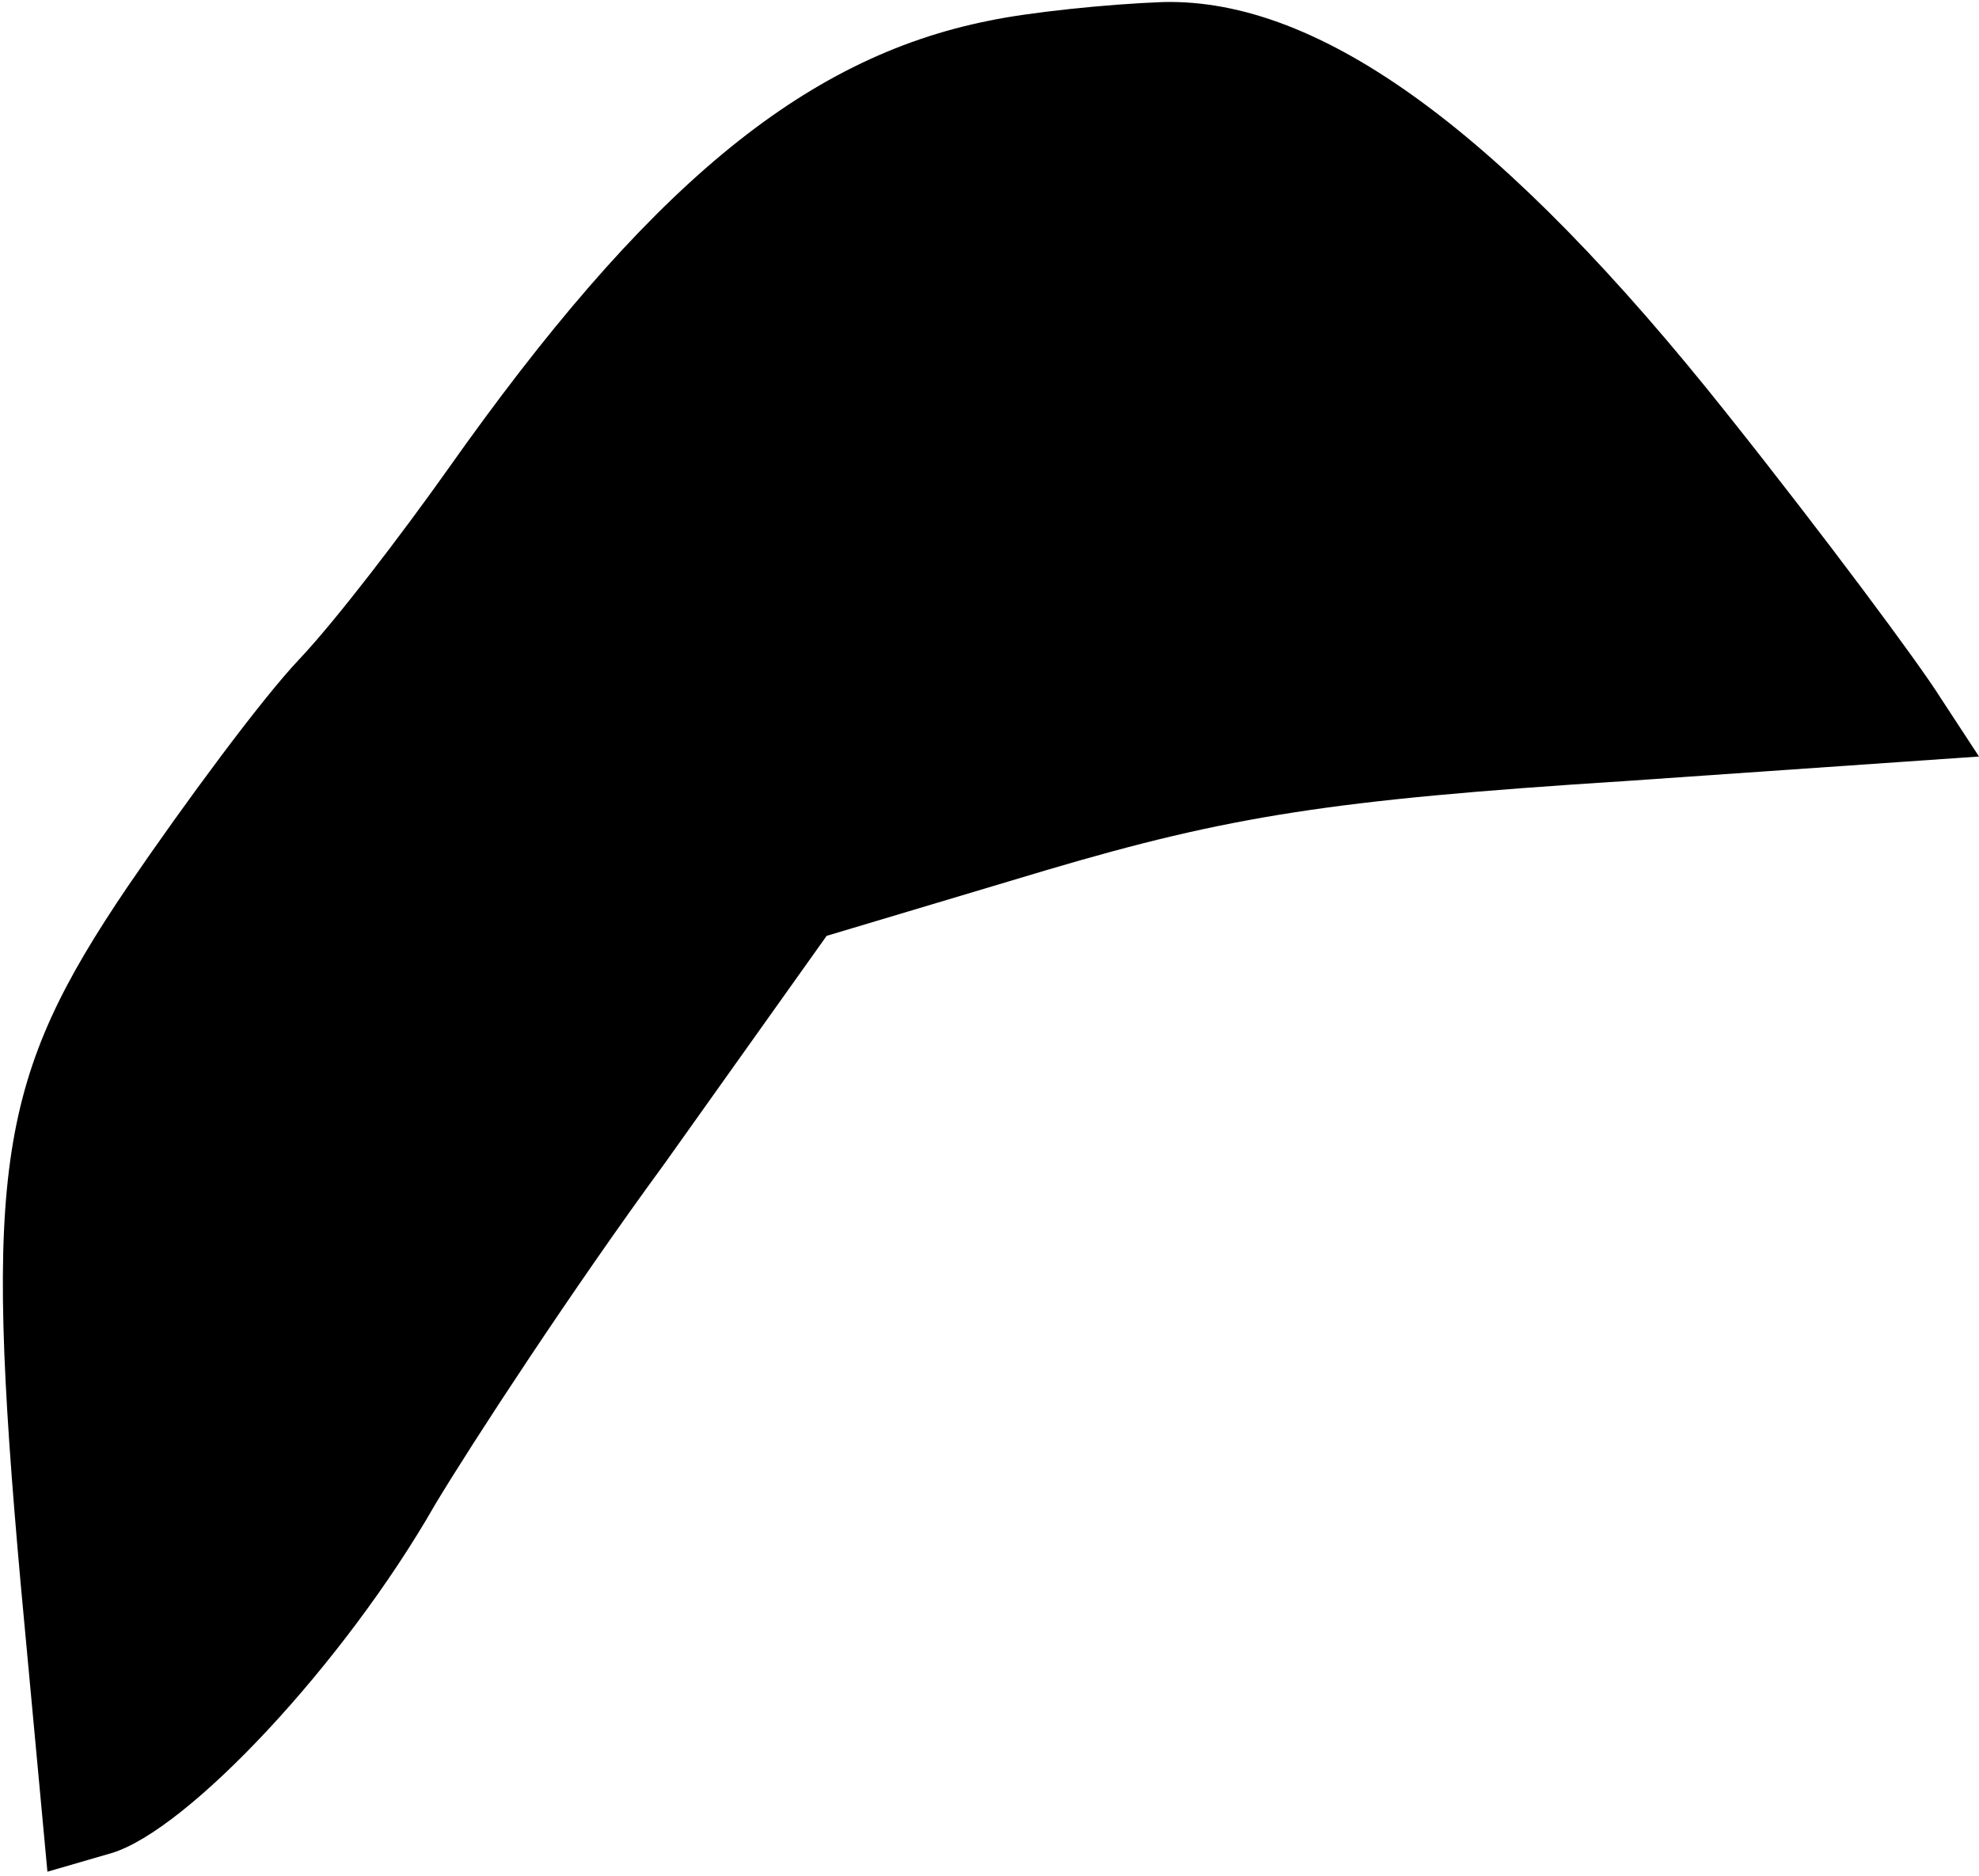<?xml version="1.0" standalone="no"?>
<!DOCTYPE svg PUBLIC "-//W3C//DTD SVG 20010904//EN"
 "http://www.w3.org/TR/2001/REC-SVG-20010904/DTD/svg10.dtd">
<svg version="1.0" xmlns="http://www.w3.org/2000/svg"
 width="96pt" height="91pt" viewBox="0 0 96 91"
 preserveAspectRatio="xMidYMid meet">
<g transform="translate(0,91) scale(0.1,-0.1)"
fill="#000000" stroke="none">
<path fill="#000000" stroke="none" d="M480 900 c-91 -18 -167 -82 -263 -218
-22 -31 -54 -73 -72 -92 -18 -19 -55 -69 -83 -110 -63 -93 -70 -137 -52 -338
l13 -140 31 9 c37 11 113 92 157 169 18 30 67 105 111 165 l79 111 107 32 c88
26 138 34 279 43 l173 12 -19 29 c-10 16 -56 78 -103 137 -108 136 -197 202
-274 200 -27 -1 -65 -5 -84 -9z"/>
</g>
</svg>
